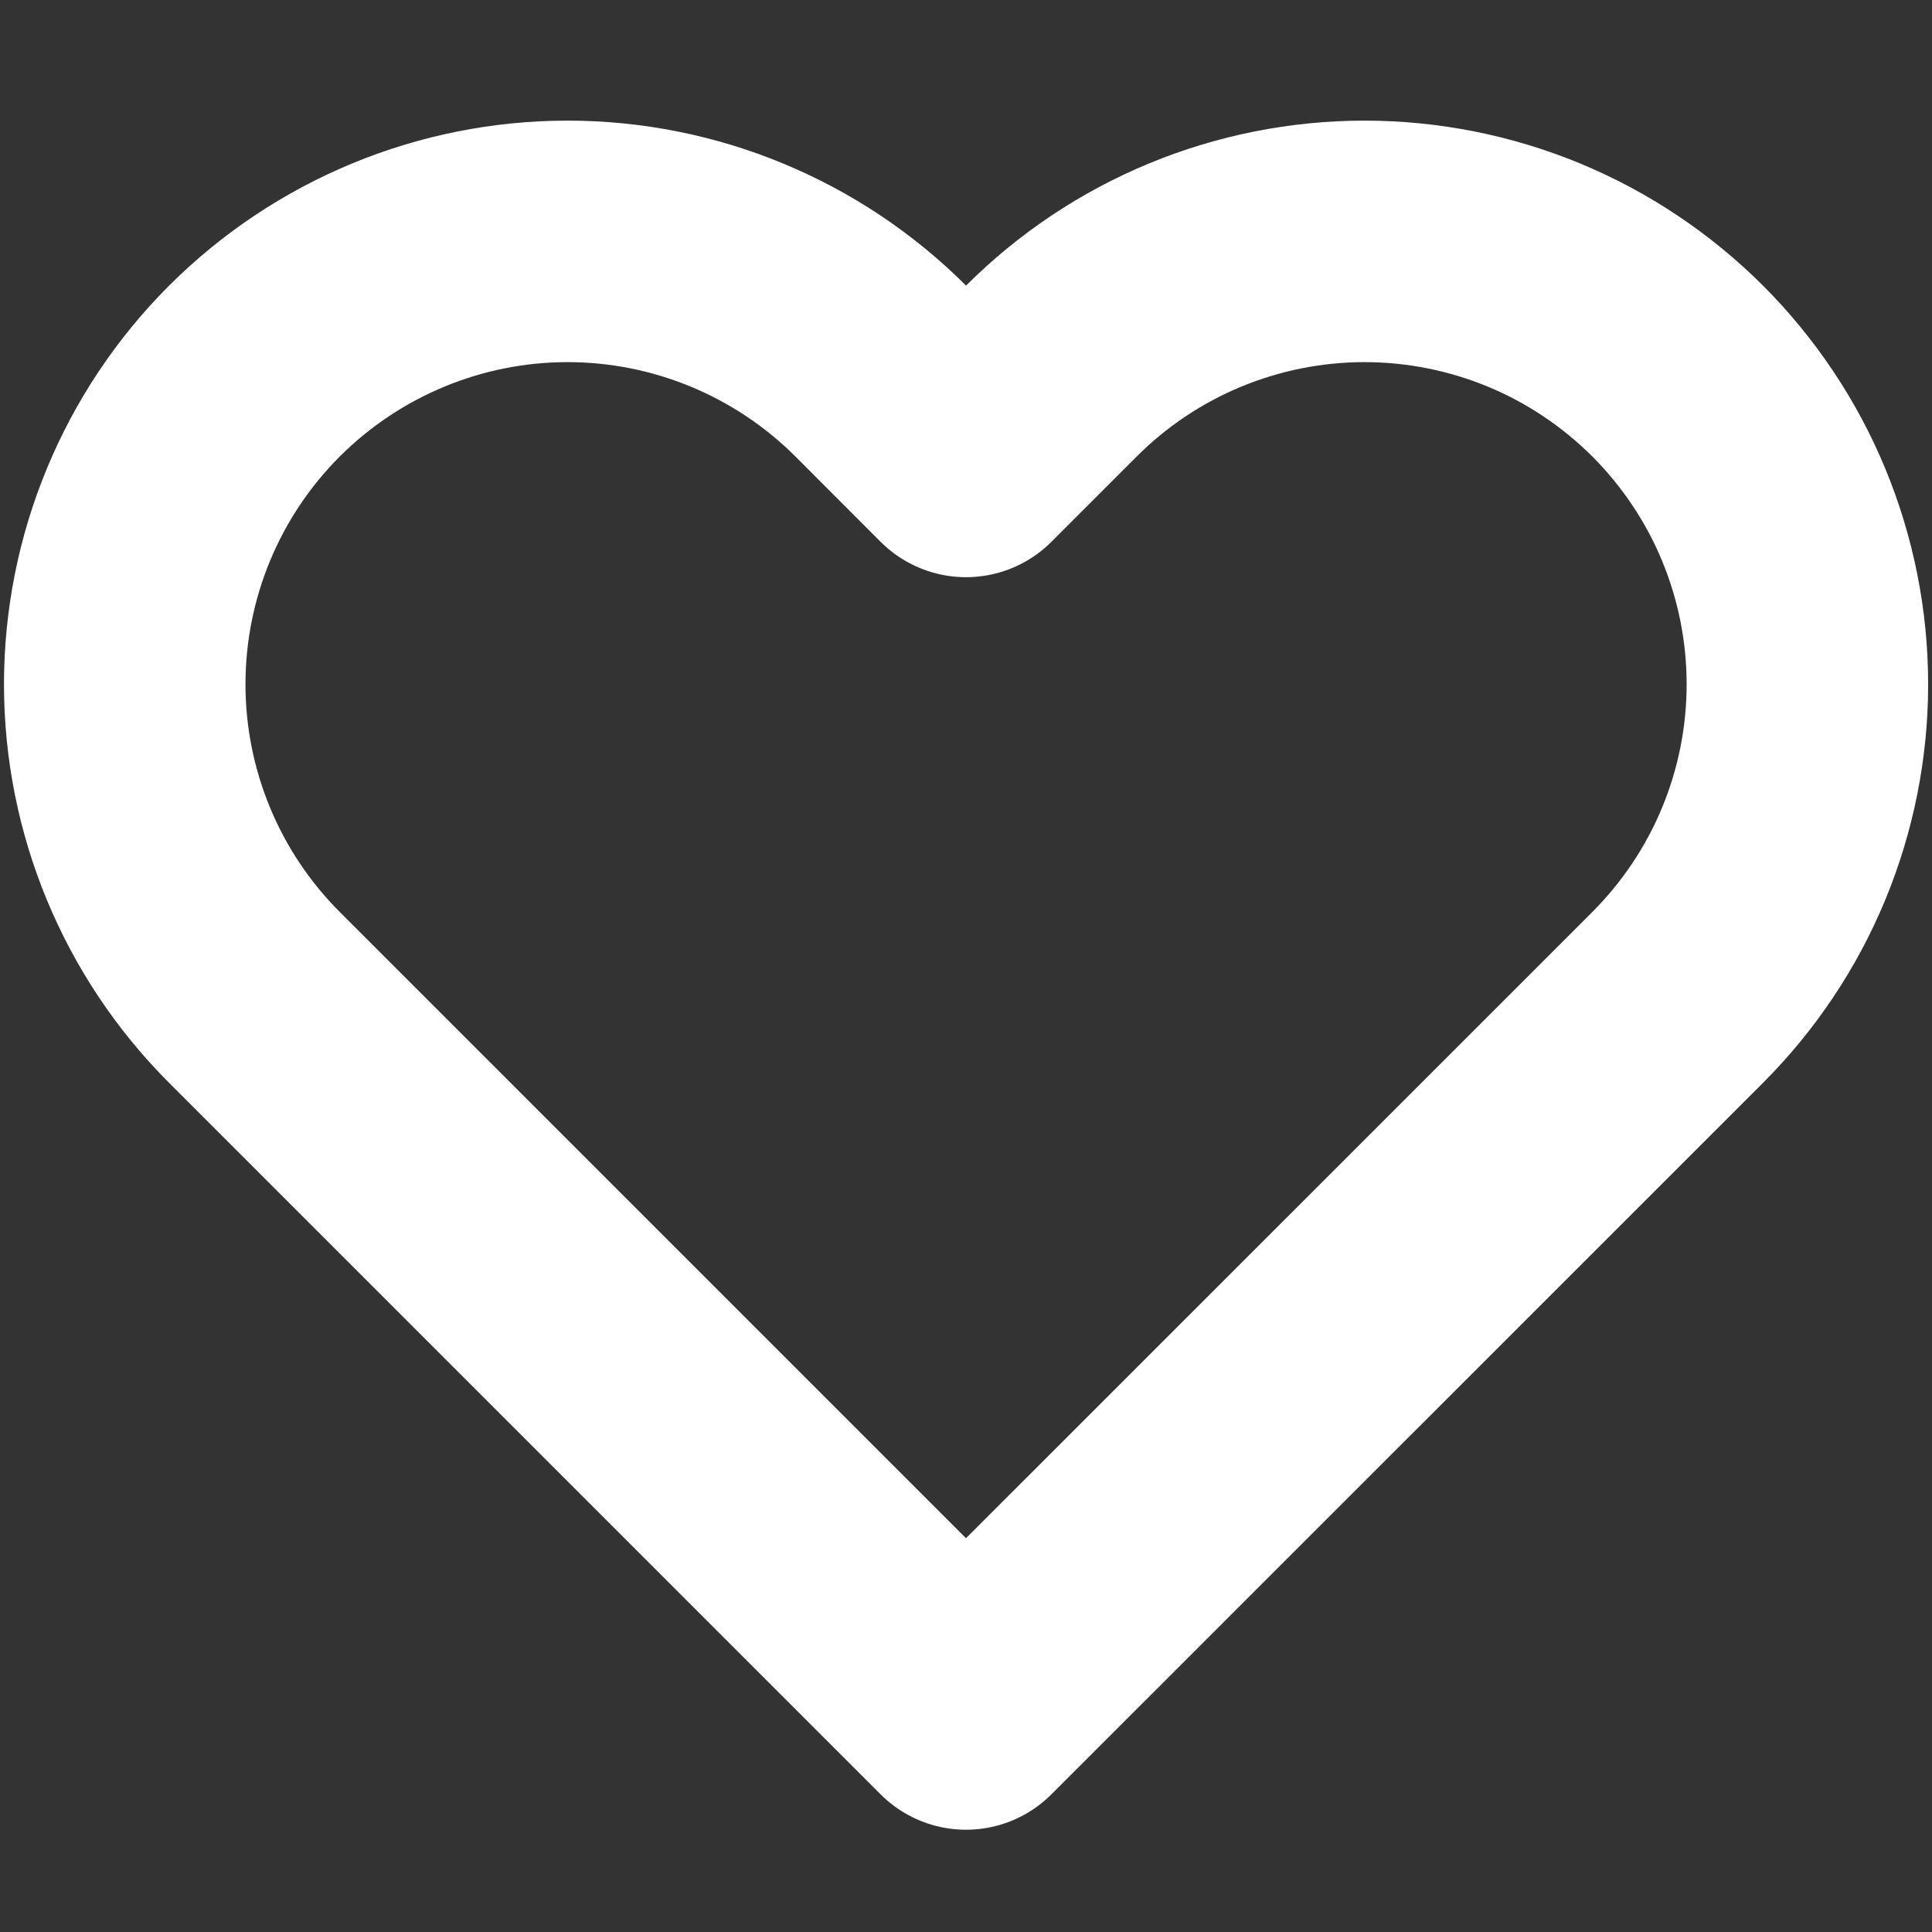 <svg width="16" height="16" viewBox="0 0 16 16" fill="none" xmlns="http://www.w3.org/2000/svg">
<rect x="0" y="0" width="16" height="16" fill="#333333" stroke="none"/>
<path d="M13.894 3.073C13.553 2.733 13.149 2.462 12.704 2.278C12.259 2.094 11.782 1.999 11.3 1.999C10.819 1.999 10.342 2.094 9.897 2.278C9.452 2.462 9.047 2.733 8.707 3.073L8 3.78L7.294 3.073C6.606 2.386 5.673 1.999 4.7 1.999C3.728 1.999 2.795 2.386 2.107 3.073C1.419 3.761 1.033 4.694 1.033 5.667C1.033 6.639 1.419 7.572 2.107 8.26L2.814 8.967L8 14.153L13.187 8.967L13.894 8.26C14.234 7.919 14.505 7.515 14.689 7.07C14.873 6.625 14.968 6.148 14.968 5.667C14.968 5.185 14.873 4.708 14.689 4.263C14.505 3.818 14.234 3.414 13.894 3.073V3.073Z" stroke="white" stroke-width="2" stroke-linecap="round" stroke-linejoin="round"/>
</svg>
